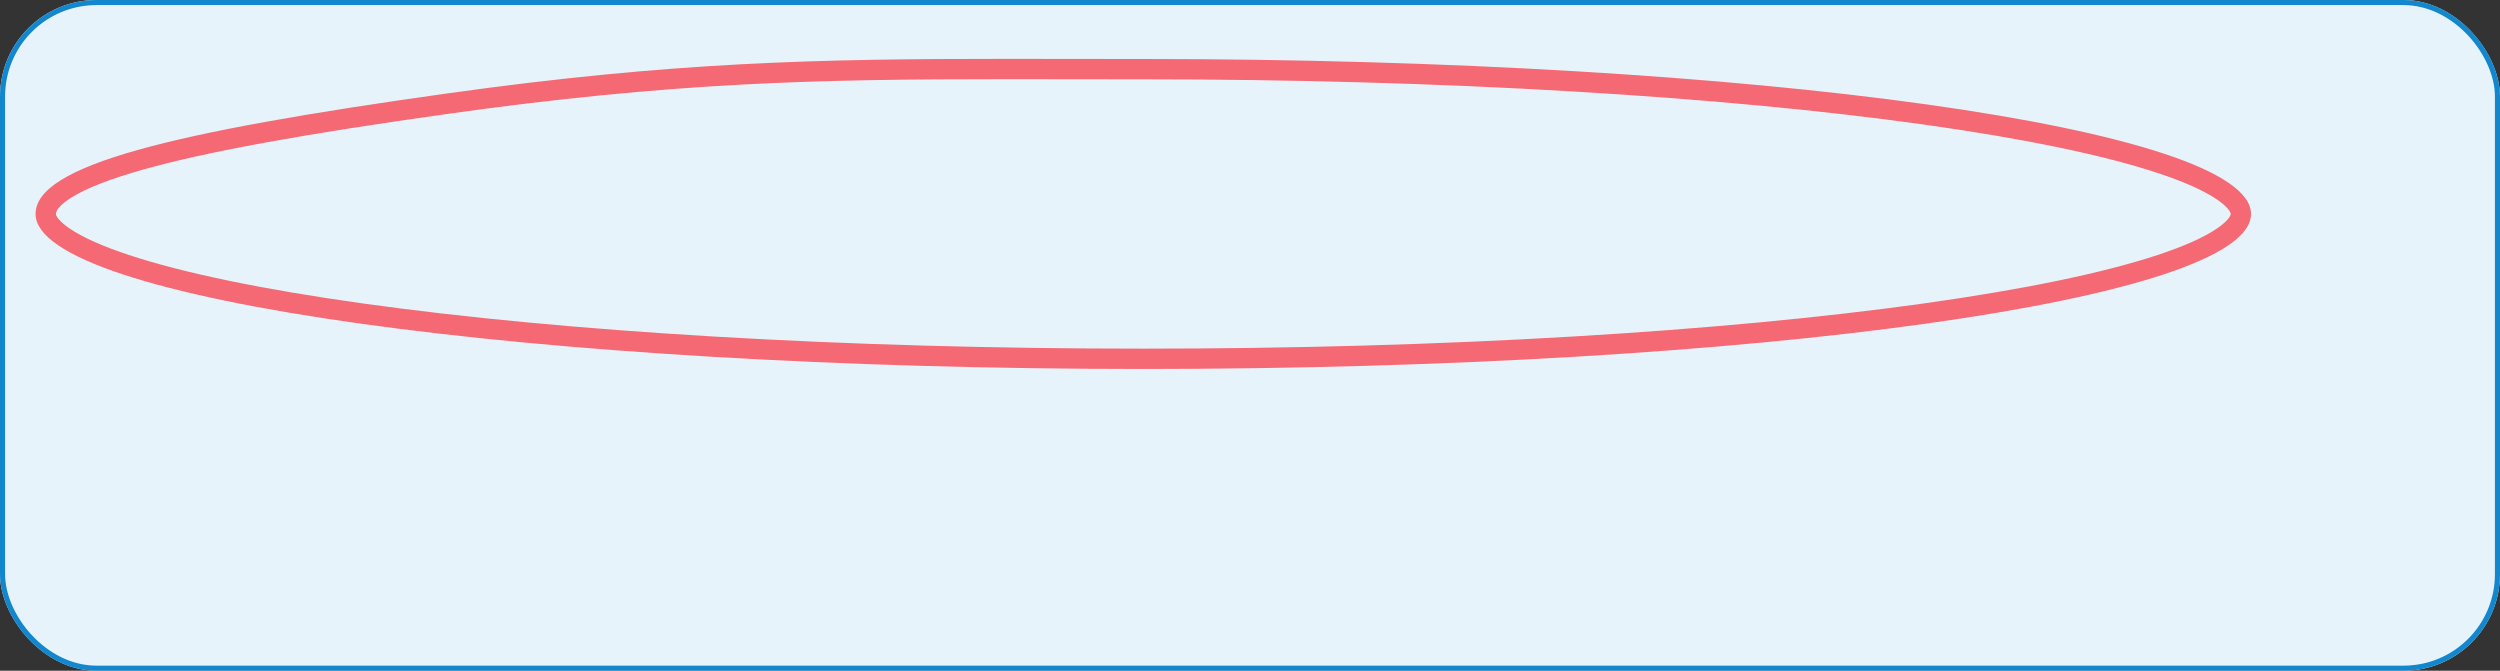 <svg xmlns="http://www.w3.org/2000/svg" width="492" height="132" viewBox="0 0 492 132">
  <rect x="0" y="0" width="492" height="132" fill="#333333" stroke="none"/>
  <g id="Group_17414" data-name="Group 17414" transform="translate(-56 -5009.387)">
    <g id="Rectangle_5483" data-name="Rectangle 5483" transform="translate(56 5009.387)" fill="#e7f3fa" stroke="#1287cd" stroke-width="1">
      <rect width="492" height="132" rx="19" stroke="none"/>
      <rect x="0.5" y="0.5" width="491" height="131" rx="18.5" fill="none"/>
    </g>
    <g id="Path_4645" data-name="Path 4645" transform="translate(63 5021)" fill="none">
      <path d="M218,0C338.4,0,436,13.655,436,30.5S338.4,61,218,61,0,47.345,0,30.5C0,20.932,26.563,14.392,81.063,6.767S165.988,0,218,0Z" stroke="none"/>
      <path d="M 191.235 3.971 C 171.329 3.971 155.661 4.148 139.079 5.029 C 120.673 6.008 102.414 7.819 81.617 10.728 C 52.79 14.761 33.584 18.265 21.177 21.755 C 14.795 23.551 10.064 25.391 7.114 27.224 C 5.164 28.437 4 29.661 4 30.5 C 4 30.849 4.562 31.892 6.687 33.345 C 9.242 35.092 13.179 36.851 18.388 38.574 C 23.706 40.333 30.319 42.036 38.042 43.636 C 45.756 45.233 54.626 46.737 64.405 48.105 C 84.321 50.892 107.527 53.08 133.381 54.61 C 160.179 56.196 188.649 57 218 57 C 247.351 57 275.821 56.196 302.619 54.61 C 328.473 53.08 351.679 50.892 371.595 48.105 C 381.374 46.737 390.244 45.233 397.958 43.636 C 405.681 42.036 412.294 40.333 417.612 38.574 C 422.821 36.851 426.758 35.092 429.313 33.345 C 431.438 31.892 432 30.849 432 30.5 C 432 30.151 431.438 29.108 429.313 27.655 C 426.758 25.908 422.821 24.149 417.612 22.426 C 412.294 20.666 405.681 18.964 397.958 17.364 C 390.244 15.767 381.374 14.263 371.595 12.895 C 351.679 10.108 328.473 7.92 302.619 6.39 C 275.821 4.804 247.351 4 218 4 C 213.061 4 208.319 3.992 203.734 3.985 C 199.389 3.978 195.286 3.971 191.235 3.971 M 191.235 -0.029 C 199.619 -0.029 208.441 1.52587890625e-05 218 1.52587890625e-05 C 338.398 1.52587890625e-05 436 13.655 436 30.5 C 436 47.345 338.398 61 218 61 C 97.602 61 0 47.345 0 30.5 C 0 20.932 26.563 14.392 81.063 6.767 C 125.547 0.543 153.999 -0.029 191.235 -0.029 Z" stroke="none" fill="#f46973"/>
    </g>
  </g>
</svg>
